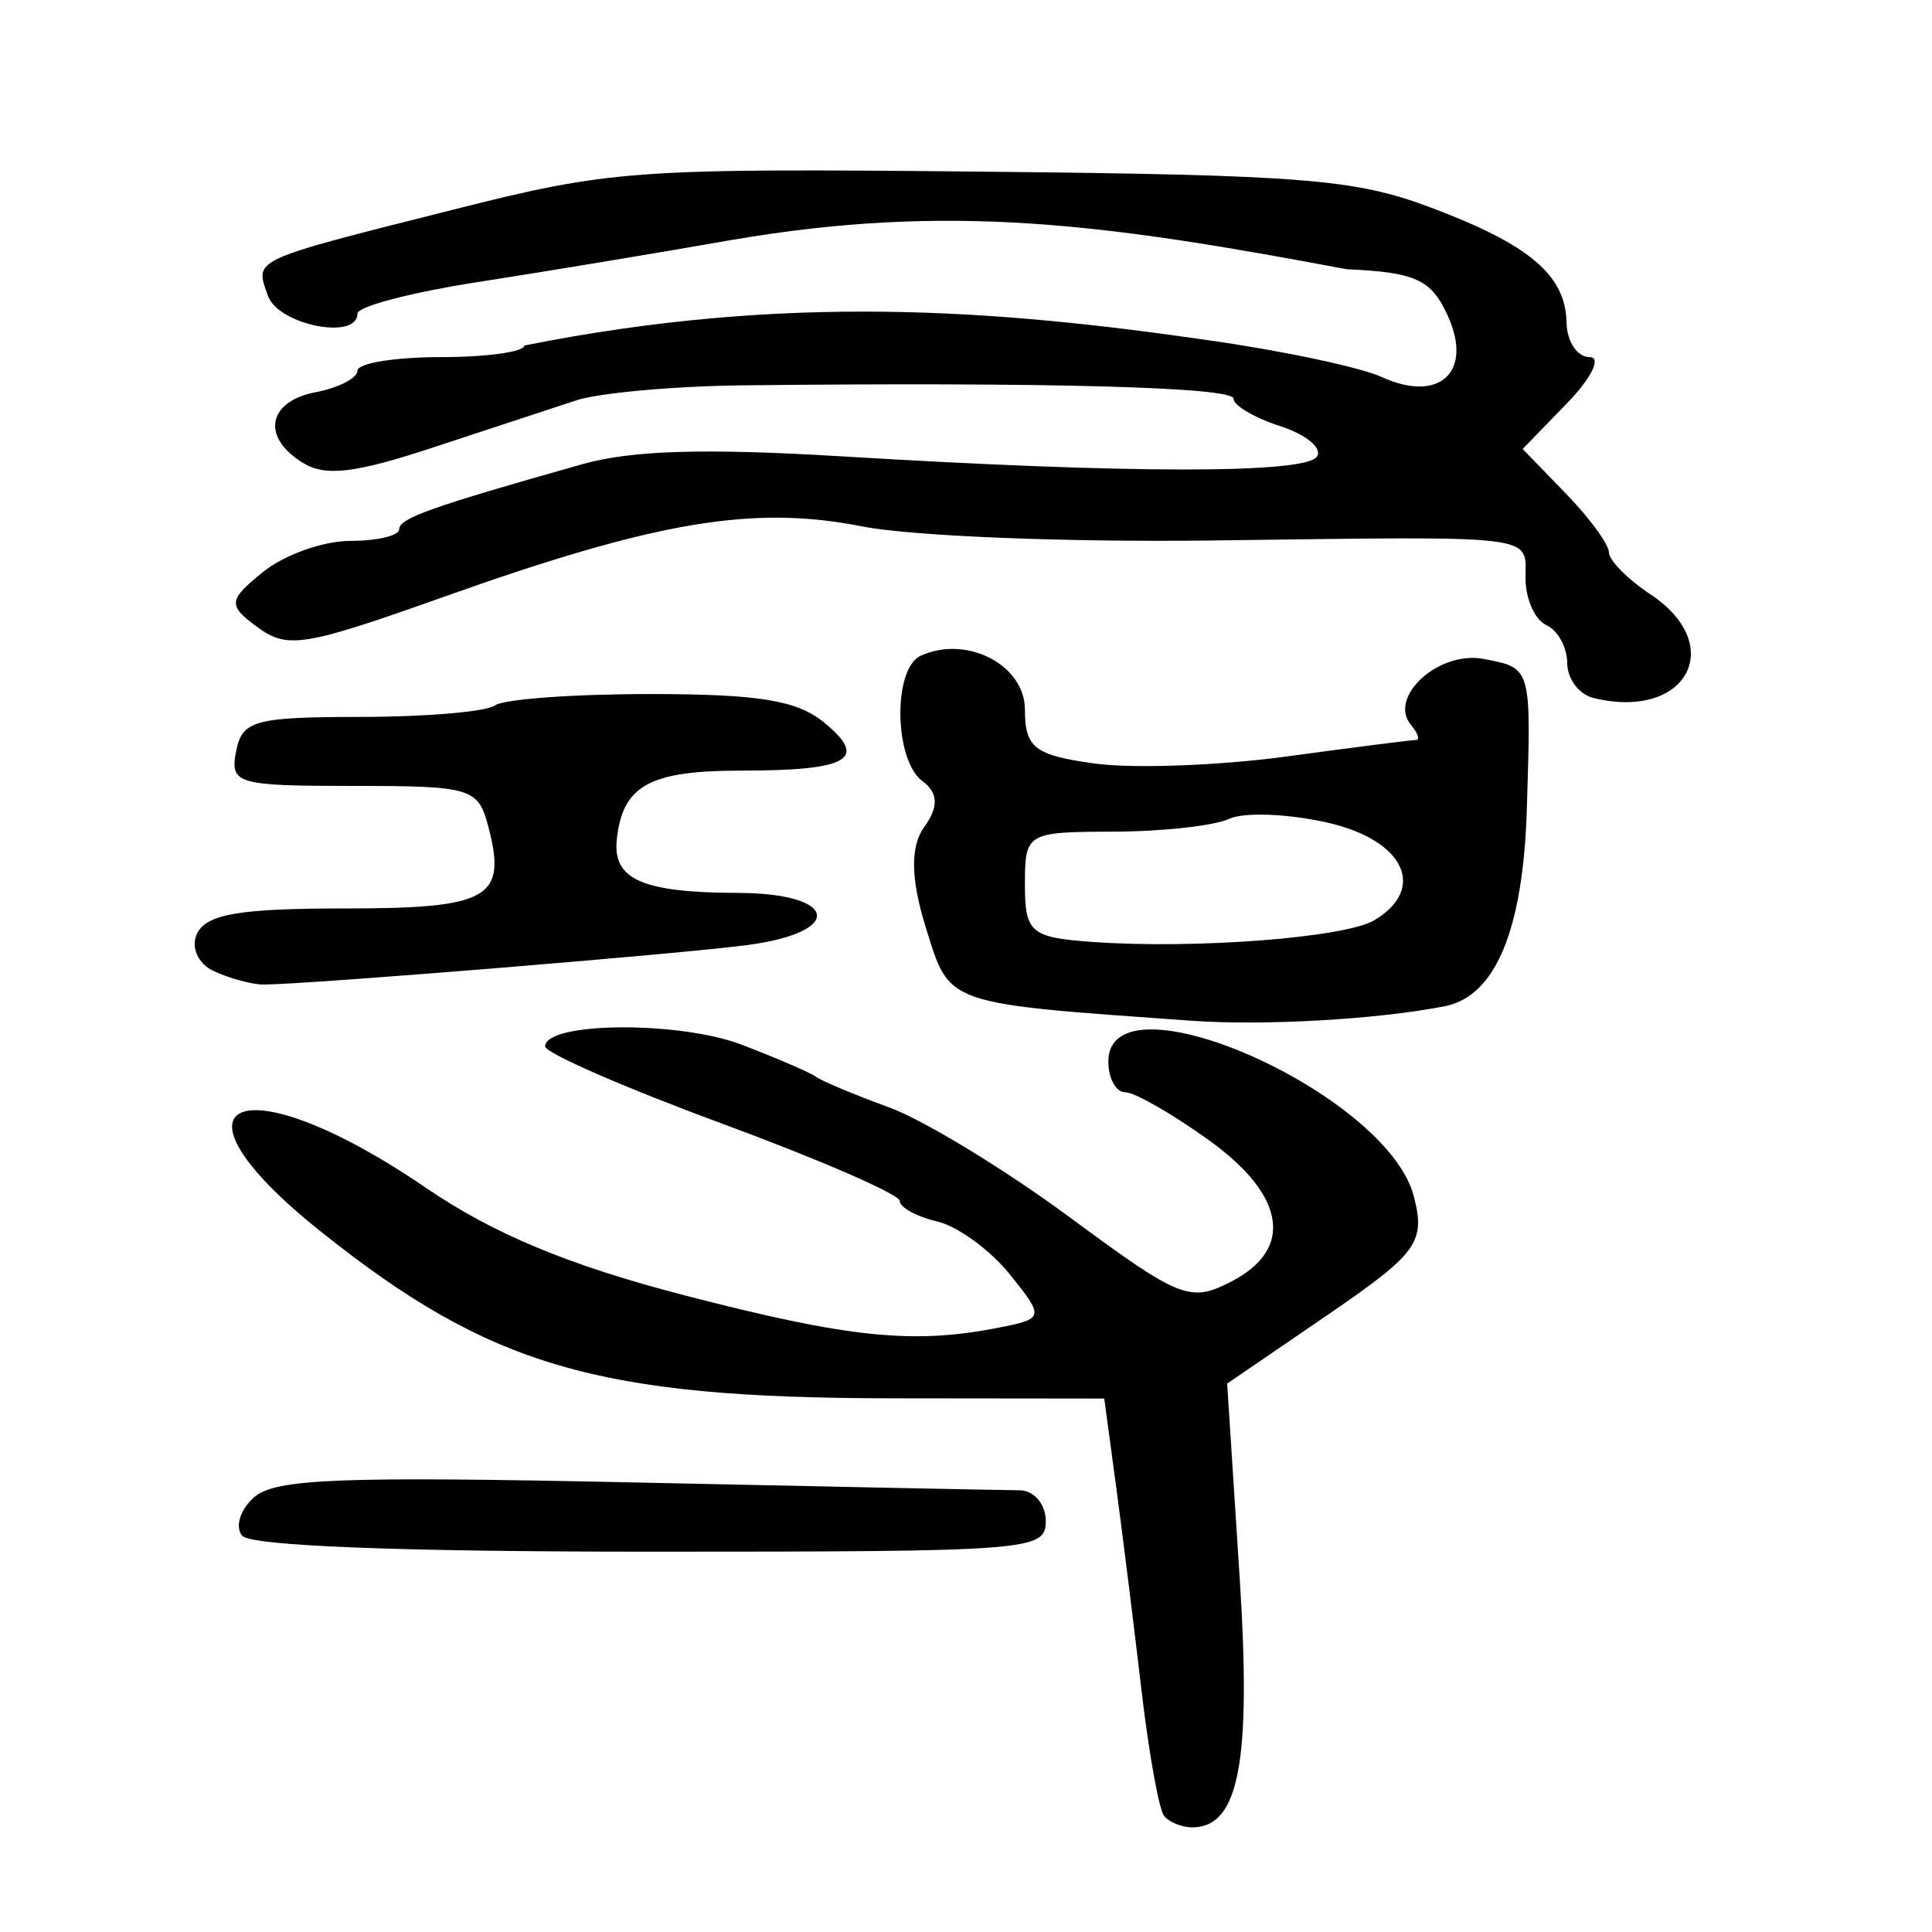 <?xml version="1.0" encoding="UTF-8" standalone="no"?>
<!-- Created with Inkscape (http://www.inkscape.org/) -->

<svg
   xmlns:dc="http://purl.org/dc/elements/1.1/"
   xmlns:cc="http://creativecommons.org/ns#"
   xmlns:rdf="http://www.w3.org/1999/02/22-rdf-syntax-ns#"
   xmlns:svg="http://www.w3.org/2000/svg"
   xmlns="http://www.w3.org/2000/svg"
   xmlns:sodipodi="http://sodipodi.sourceforge.net/DTD/sodipodi-0.dtd"
   xmlns:inkscape="http://www.inkscape.org/namespaces/inkscape"
   width="300"
   height="300"
   id="svg2"
   version="1.1"
   inkscape:version="0.48.2 r9819"
   sodipodi:docname="Nouveau document 1">
  <defs
     id="defs4" />
  <sodipodi:namedview
     id="base"
     pagecolor="#ffffff"
     bordercolor="#666666"
     borderopacity="1.0"
     inkscape:pageopacity="0.0"
     inkscape:pageshadow="2"
     inkscape:zoom="1.979899"
     inkscape:cx="178.65732"
     inkscape:cy="158.82511"
     inkscape:document-units="px"
     inkscape:current-layer="layer1"
     showgrid="false"
     inkscape:window-width="1280"
     inkscape:window-height="999"
     inkscape:window-x="0"
     inkscape:window-y="24"
     inkscape:window-maximized="1" />
  <g
     inkscape:label="Calque 1"
     inkscape:groupmode="layer"
     id="layer1"
     transform="translate(0,-752.362)">
    <path
       style="fill:#000000"
       d="m 180.759,1034.332 c -0.794,-0.981 -2.379,-9.81 -3.523,-19.62 -1.144,-9.81 -2.91,-23.989 -3.924,-31.51 l -1.844,-13.674 -32.88,-0.036 C 92.806,969.442 76.138,964.584 49.852,943.629 23.905,922.944 37.462,917.223 66.091,936.777 c 10.531,7.193 22.268,12.075 40.2,16.722 25.53,6.616 35.479,7.641 48.774,5.024 7.074,-1.392 7.117,-1.596 1.728,-8.294 -3.038,-3.777 -8.124,-7.473 -11.301,-8.213 -3.177,-0.74 -5.777,-2.169 -5.777,-3.174 0,-1.005 -12.388,-6.398 -27.53,-11.983 -15.141,-5.585 -27.53,-10.99 -27.53,-12.011 0,-3.812 20.788,-3.99 30.526,-0.262 5.475,2.096 10.684,4.348 11.576,5.004 0.892,0.656 5.994,2.789 11.338,4.741 5.344,1.951 17.943,9.62 27.999,17.042 17.191,12.689 18.689,13.285 25.101,9.988 9.78,-5.03 8.443,-13.398 -3.513,-21.98 -5.682,-4.079 -11.512,-7.417 -12.955,-7.417 -1.443,0 -2.624,-2.14 -2.624,-4.756 0,-14.242 43.31,4.871 47.441,20.936 1.83,7.117 0.56,8.855 -13.484,18.458 l -15.505,10.602 1.936,30.093 c 1.843,28.642 -0.085,38.817 -7.356,38.817 -1.614,0 -3.583,-0.803 -4.377,-1.784 z M 37.605,990.827 c -1.149,-1.365 -0.318,-4.05 1.848,-5.966 3.277,-2.899 13.237,-3.284 59.387,-2.297 30.498,0.652 57.272,1.197 59.499,1.209 2.227,0.013 4.049,2.163 4.049,4.779 0,4.589 -2.159,4.756 -61.346,4.756 -39.12,0 -62.103,-0.899 -63.436,-2.482 z M 185.059,910.866 c -38.664,-2.758 -37.521,-2.357 -41.306,-14.501 -2.351,-7.545 -2.422,-12.601 -0.218,-15.625 2.237,-3.069 2.149,-5.285 -0.281,-7.069 -4.448,-3.266 -4.646,-17.511 -0.271,-19.496 7.144,-3.242 16.165,1.439 16.165,8.389 0,5.901 1.52,7.076 10.809,8.355 5.945,0.819 19.33,0.332 29.744,-1.081 10.414,-1.414 19.482,-2.57 20.151,-2.57 0.669,0 0.334,-1.048 -0.745,-2.329 -3.648,-4.334 4.312,-11.592 11.252,-10.259 7.484,1.437 7.406,1.169 6.729,23.29 -0.574,18.752 -4.851,29.064 -12.703,30.629 -10.232,2.04 -28.086,3.069 -39.327,2.267 z m 28.34,-15.607 c 8.213,-4.897 4.663,-12.417 -7.142,-15.13 -6.155,-1.415 -13.078,-1.693 -15.384,-0.618 -2.307,1.074 -10.388,1.97 -17.959,1.99 -13.514,0.036 -13.765,0.185 -13.765,8.209 0,7.482 0.889,8.236 10.526,8.918 15.967,1.13 39.178,-0.658 43.724,-3.368 z m -180.226,7.884 c -2.486,-1.156 -3.625,-3.815 -2.531,-5.909 1.539,-2.944 6.706,-3.807 22.797,-3.807 22.51,0 25.29,-1.568 22.409,-12.636 -1.583,-6.081 -2.593,-6.389 -20.944,-6.389 -18.142,0 -19.219,-0.316 -18.246,-5.351 0.934,-4.829 2.828,-5.352 19.409,-5.366 10.106,-0.008 19.458,-0.811 20.782,-1.784 1.325,-0.973 12.142,-1.768 24.038,-1.768 16.852,0 22.816,0.962 26.997,4.355 7.061,5.729 3.99,7.536 -12.809,7.536 -14.223,0 -18.393,2.303 -19.296,10.66 -0.675,6.243 3.941,8.284 18.835,8.329 15.423,0.046 16.624,6.033 1.619,8.072 -10.049,1.366 -68.521,6.146 -75.302,6.156 -1.781,0.002 -5.273,-0.941 -7.759,-2.097 z m 214.234,-42.406 c -2.227,-0.55 -4.049,-2.988 -4.049,-5.418 0,-2.43 -1.457,-5.079 -3.239,-5.888 -1.781,-0.808 -3.239,-4.082 -3.239,-7.275 0,-6.844 2.6,-6.53 -48.696,-5.869 -22.581,0.291 -46.657,-0.675 -54.25,-2.176 -16.959,-3.353 -31.957,-0.833 -65.009,10.923 -21.693,7.716 -24.285,8.139 -28.933,4.726 -4.648,-3.413 -4.572,-4.181 0.848,-8.579 3.274,-2.657 9.371,-4.83 13.548,-4.83 4.177,0 7.595,-0.809 7.595,-1.798 0,-1.722 4.944,-3.479 28.459,-10.116 7.665,-2.164 18.999,-2.499 40.485,-1.199 44.472,2.691 71.745,2.703 73.564,0.033 0.891,-1.308 -1.66,-3.435 -5.668,-4.726 -4.008,-1.291 -7.287,-3.219 -7.287,-4.284 0,-1.793 -29.097,-2.582 -76.112,-2.065 -10.688,0.118 -22.348,1.163 -25.911,2.324 -3.563,1.16 -13.551,4.446 -22.195,7.302 -12.173,4.021 -16.738,4.57 -20.243,2.435 -6.543,-3.987 -5.555,-9.557 1.953,-10.998 3.563,-0.684 6.478,-2.189 6.478,-3.345 0,-1.155 5.83,-2.101 12.955,-2.101 7.125,0 12.955,-0.81 12.955,-1.799 40.708,-8.142 73.467,-5.582 106.516,-0.777 11.378,1.619 23.366,4.172 26.639,5.673 8.905,4.083 14.185,-0.762 10.276,-9.429 -2.582,-5.723 -4.973,-6.834 -15.749,-7.314 -37.484,-7.056 -61.626,-10.347 -95.542,-4.533 -11.443,2.01 -29.186,4.952 -39.429,6.538 -10.243,1.587 -18.623,3.785 -18.623,4.884 0,4.208 -12.28,1.773 -13.893,-2.754 -2.061,-5.786 -2.917,-5.387 28.681,-13.364 24.606,-6.212 28.091,-6.464 82.1,-5.924 49.833,0.498 57.943,1.141 69.624,5.516 15.477,5.798 21.094,10.541 21.236,17.932 0.057,2.943 1.66,5.351 3.562,5.351 1.903,0 0.346,3.21 -3.459,7.134 l -6.919,7.134 6.698,6.907 c 3.684,3.799 6.698,7.914 6.698,9.144 0,1.23 2.915,4.174 6.478,6.541 11.97,7.954 5.5,19.621 -8.907,16.062 z"
       id="path3031"
       inkscape:connector-curvature="0"
       sodipodi:nodetypes="csscsssssssssssssssssssscssccsssssssssssssssssssssssssssssssssscssssssscscsssssssssssscsssssssssccssccsssssscsscssscc" />
  </g>
</svg>
